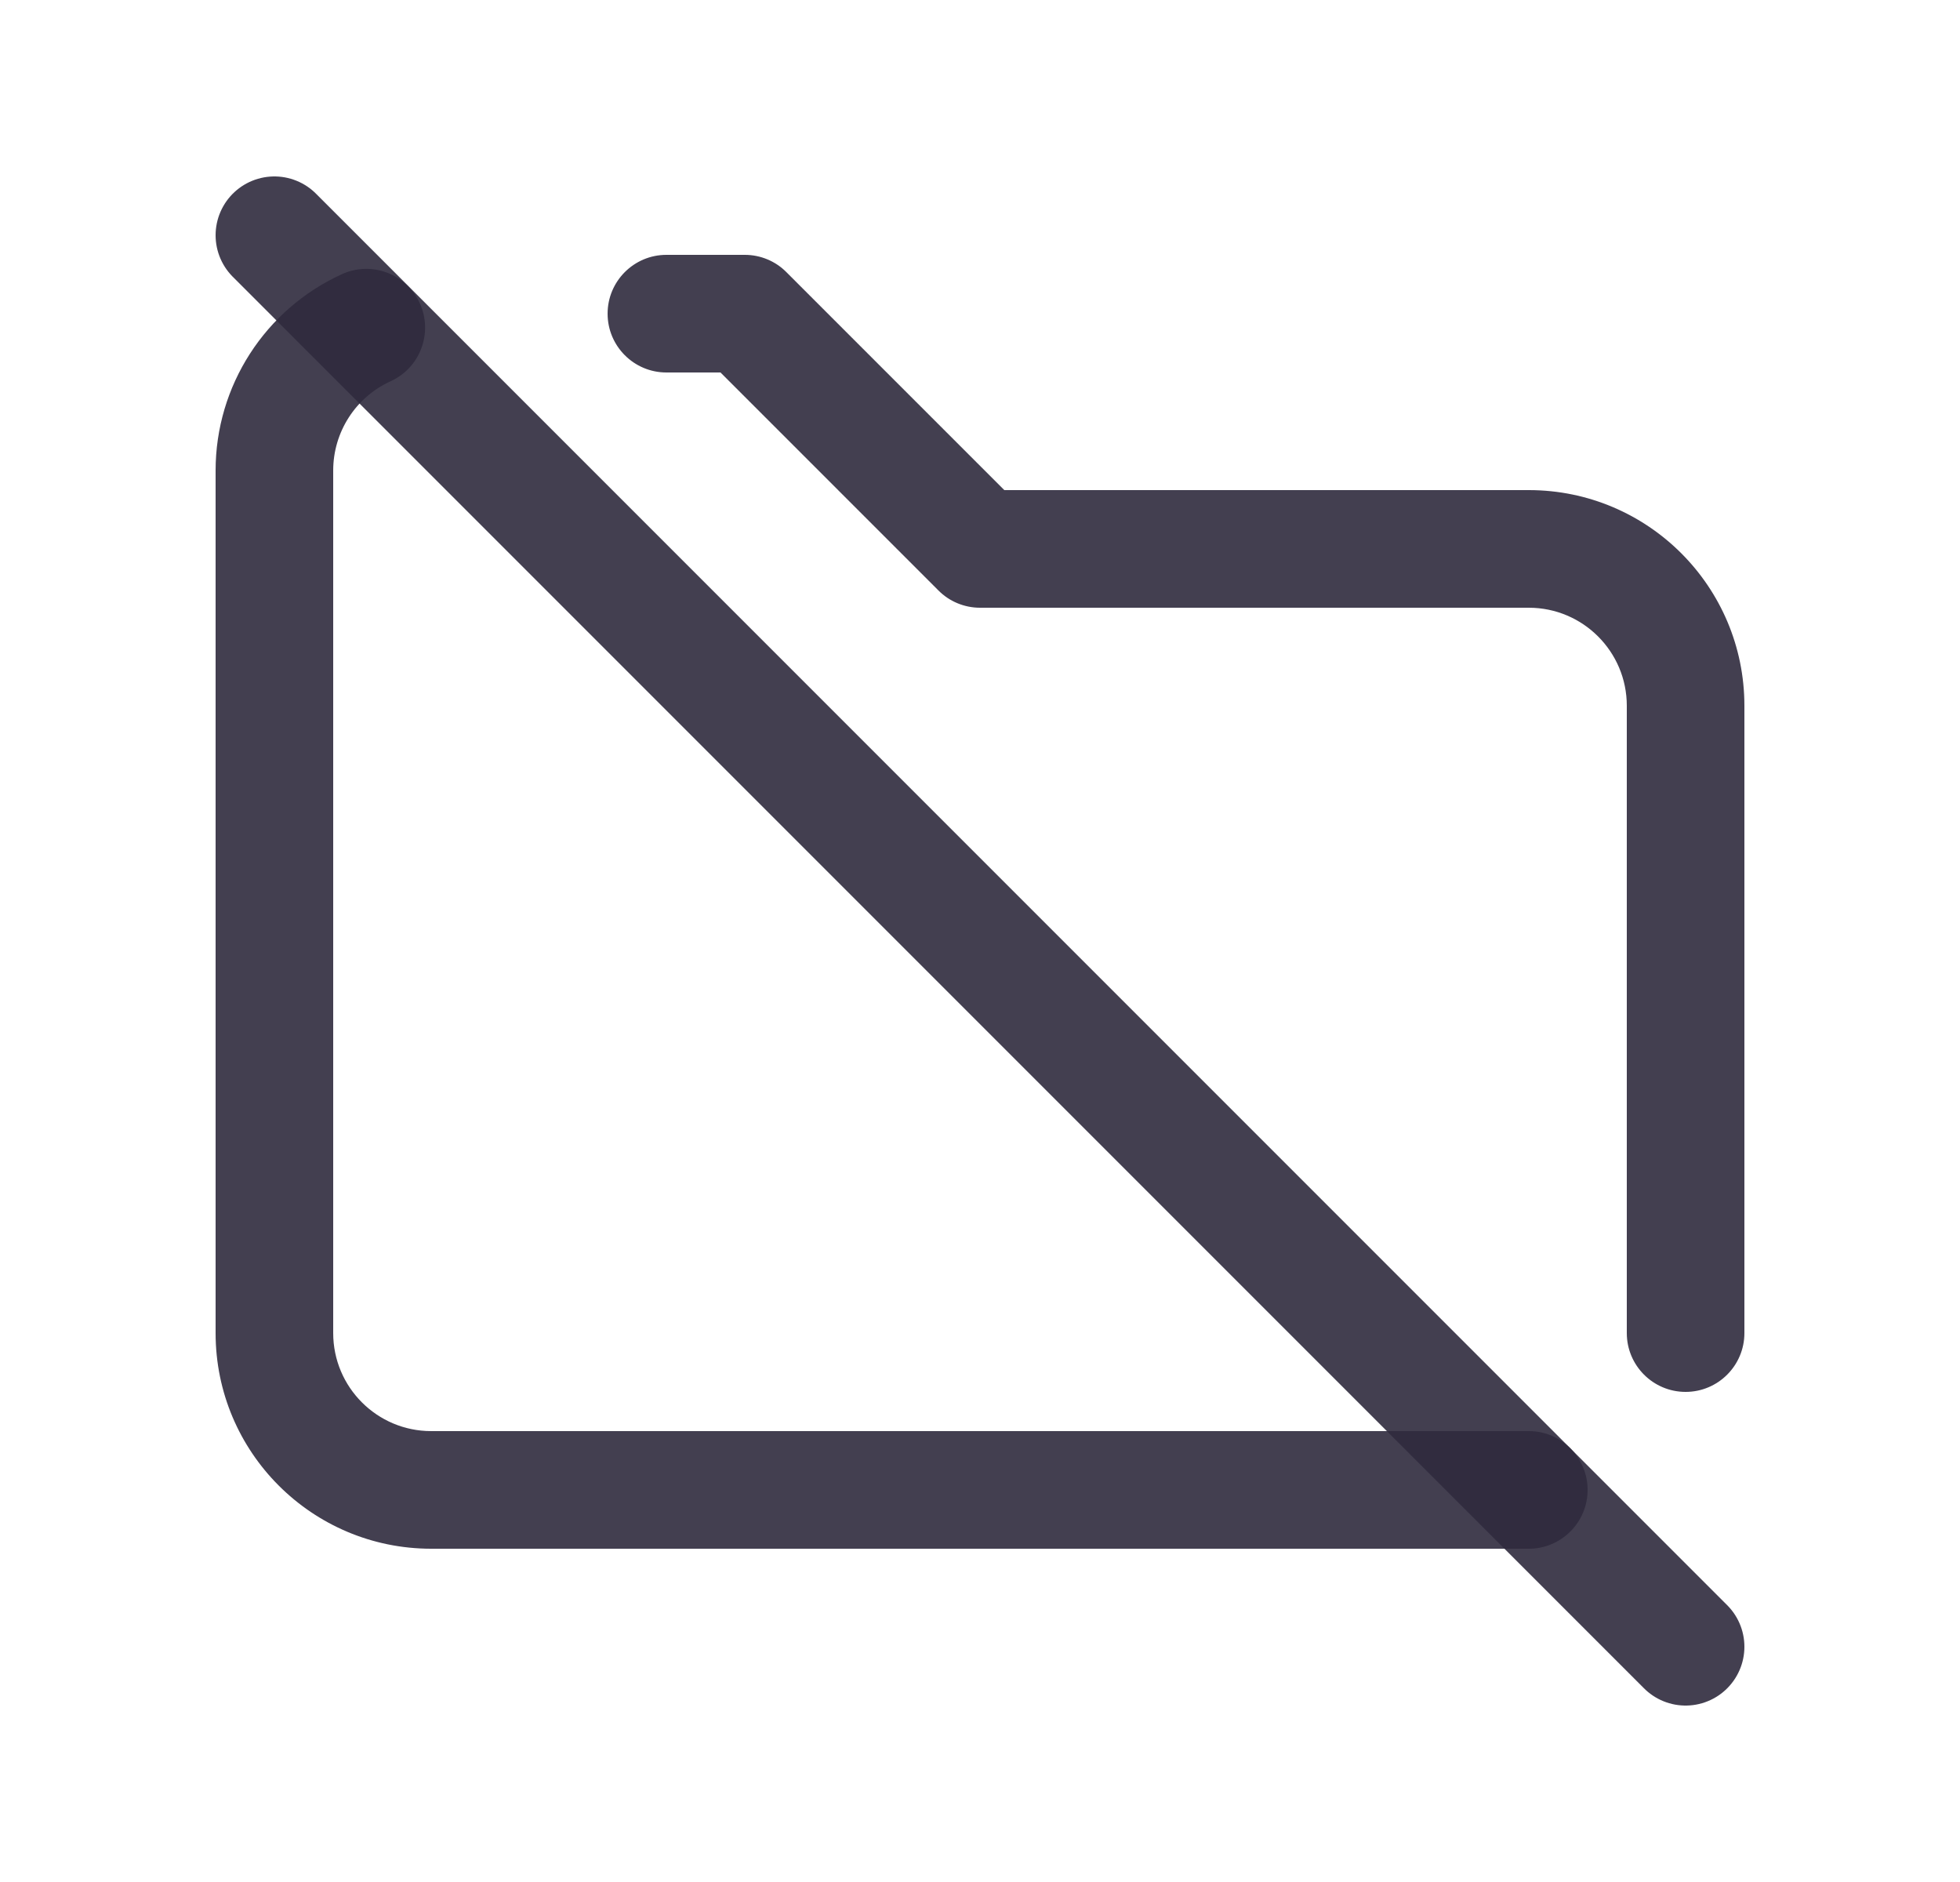 <svg width="25" height="24" viewBox="0 0 25 24" fill="none" xmlns="http://www.w3.org/2000/svg">
<path d="M3.5 3L21.5 21" stroke="#2F2B3D" stroke-opacity="0.9" stroke-width="1.5" stroke-linecap="round" stroke-linejoin="round"/>
<path d="M19.5 19.75C19.914 19.75 20.25 19.414 20.25 19C20.25 18.586 19.914 18.25 19.5 18.25V19.75ZM3.5 6H4.25V6L3.5 6ZM4.982 4.862C5.36 4.69 5.526 4.245 5.355 3.868C5.183 3.491 4.739 3.325 4.362 3.496L4.982 4.862ZM8.5 3.25C8.086 3.25 7.75 3.586 7.75 4C7.75 4.414 8.086 4.75 8.5 4.75V3.25ZM9.5 4L10.03 3.47C9.89 3.329 9.699 3.25 9.5 3.25V4ZM12.5 7L11.97 7.53C12.11 7.671 12.301 7.75 12.5 7.75V7ZM20.75 17C20.75 17.414 21.086 17.75 21.5 17.75C21.914 17.75 22.25 17.414 22.25 17H20.75ZM19.5 18.25H5.5V19.75H19.5V18.25ZM5.5 18.25C4.81 18.25 4.25 17.69 4.25 17H2.75C2.75 18.519 3.981 19.75 5.5 19.75V18.25ZM4.25 17V6H2.75V17H4.25ZM4.25 6C4.25 5.51 4.536 5.065 4.982 4.862L4.362 3.496C3.38 3.943 2.75 4.922 2.75 6L4.25 6ZM8.5 4.75H9.5V3.25H8.5V4.75ZM8.97 4.53L11.97 7.53L13.03 6.47L10.03 3.47L8.97 4.53ZM12.5 7.75H19.5V6.25H12.5V7.75ZM19.5 7.75C20.19 7.75 20.75 8.31 20.75 9H22.25C22.25 7.481 21.019 6.25 19.5 6.25V7.75ZM20.75 9V17H22.25V9H20.75Z" fill="#2F2B3D" fill-opacity="0.9"/>
</svg>
